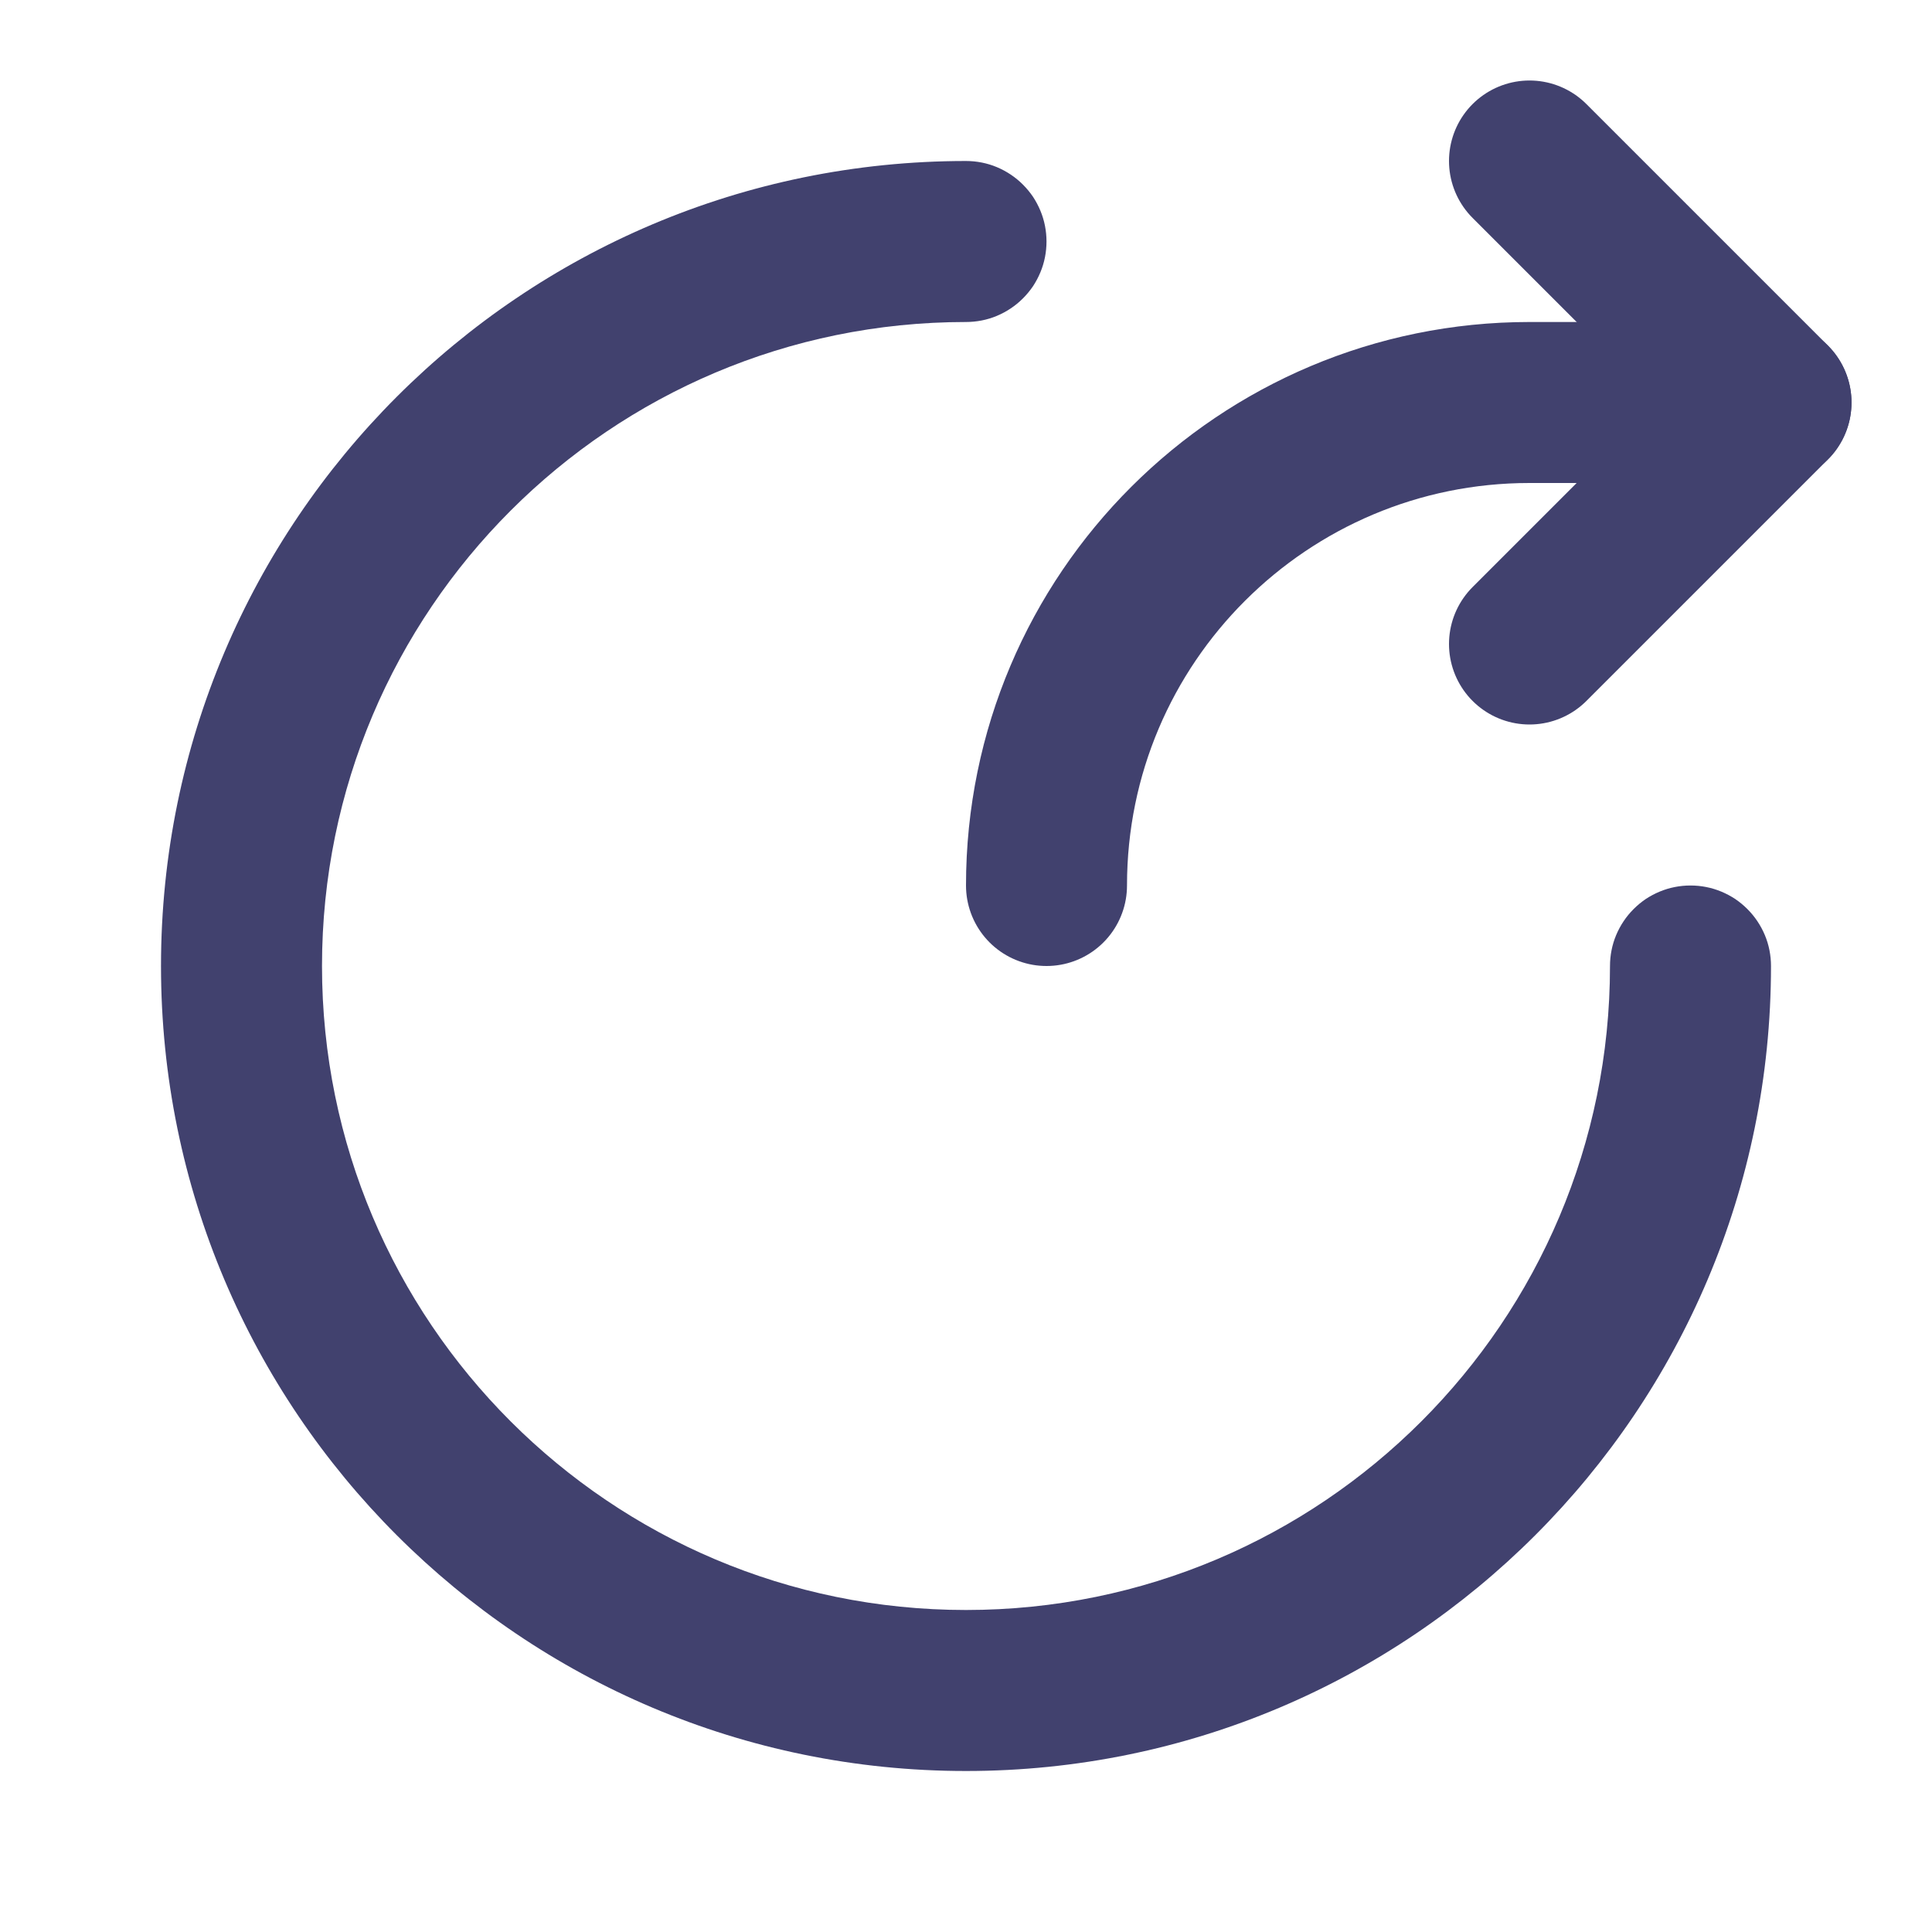 <svg xmlns="http://www.w3.org/2000/svg" xmlns:xlink="http://www.w3.org/1999/xlink" width="24" height="24" viewBox="0 0 24 24" fill="none">
<path    stroke="rgba(65, 65, 110, 1)" stroke-width="2" stroke-linejoin="round" stroke-linecap="round"  d="M13 11C13 7.675 15.698 5 19 5L22 5">
</path>
<path    stroke="rgba(65, 65, 110, 1)" stroke-width="2" stroke-linejoin="round" stroke-linecap="round"  d="M19 2L22 5L19 8">
</path>
<path   fill="rgba(65, 65, 110, 1)"  d="M22 12C22 17.523 17.523 22 12 22C6.477 22 2 17.523 2 12C2 6.477 6.477 2 12 2Q12.098 2 12.195 2.019Q12.292 2.038 12.383 2.076Q12.474 2.114 12.556 2.169Q12.637 2.223 12.707 2.293Q12.777 2.363 12.832 2.444Q12.886 2.526 12.924 2.617Q12.962 2.708 12.981 2.805Q13 2.902 13 3Q13 3.098 12.981 3.195Q12.962 3.292 12.924 3.383Q12.886 3.474 12.832 3.556Q12.777 3.637 12.707 3.707Q12.637 3.777 12.556 3.831Q12.474 3.886 12.383 3.924Q12.292 3.962 12.195 3.981Q12.098 4 12 4C7.582 4 4 7.582 4 12C4 16.418 7.582 20 12 20C16.418 20 20 16.418 20 12Q20 11.902 20.019 11.805Q20.038 11.708 20.076 11.617Q20.114 11.526 20.169 11.444Q20.223 11.363 20.293 11.293Q20.363 11.223 20.444 11.168Q20.526 11.114 20.617 11.076Q20.708 11.038 20.805 11.019Q20.901 11 21 11Q21.099 11 21.195 11.019Q21.292 11.038 21.383 11.076Q21.474 11.114 21.556 11.168Q21.637 11.223 21.707 11.293Q21.777 11.363 21.831 11.444Q21.886 11.526 21.924 11.617Q21.962 11.708 21.981 11.805Q22 11.902 22 12Z">
</path>
</svg>
